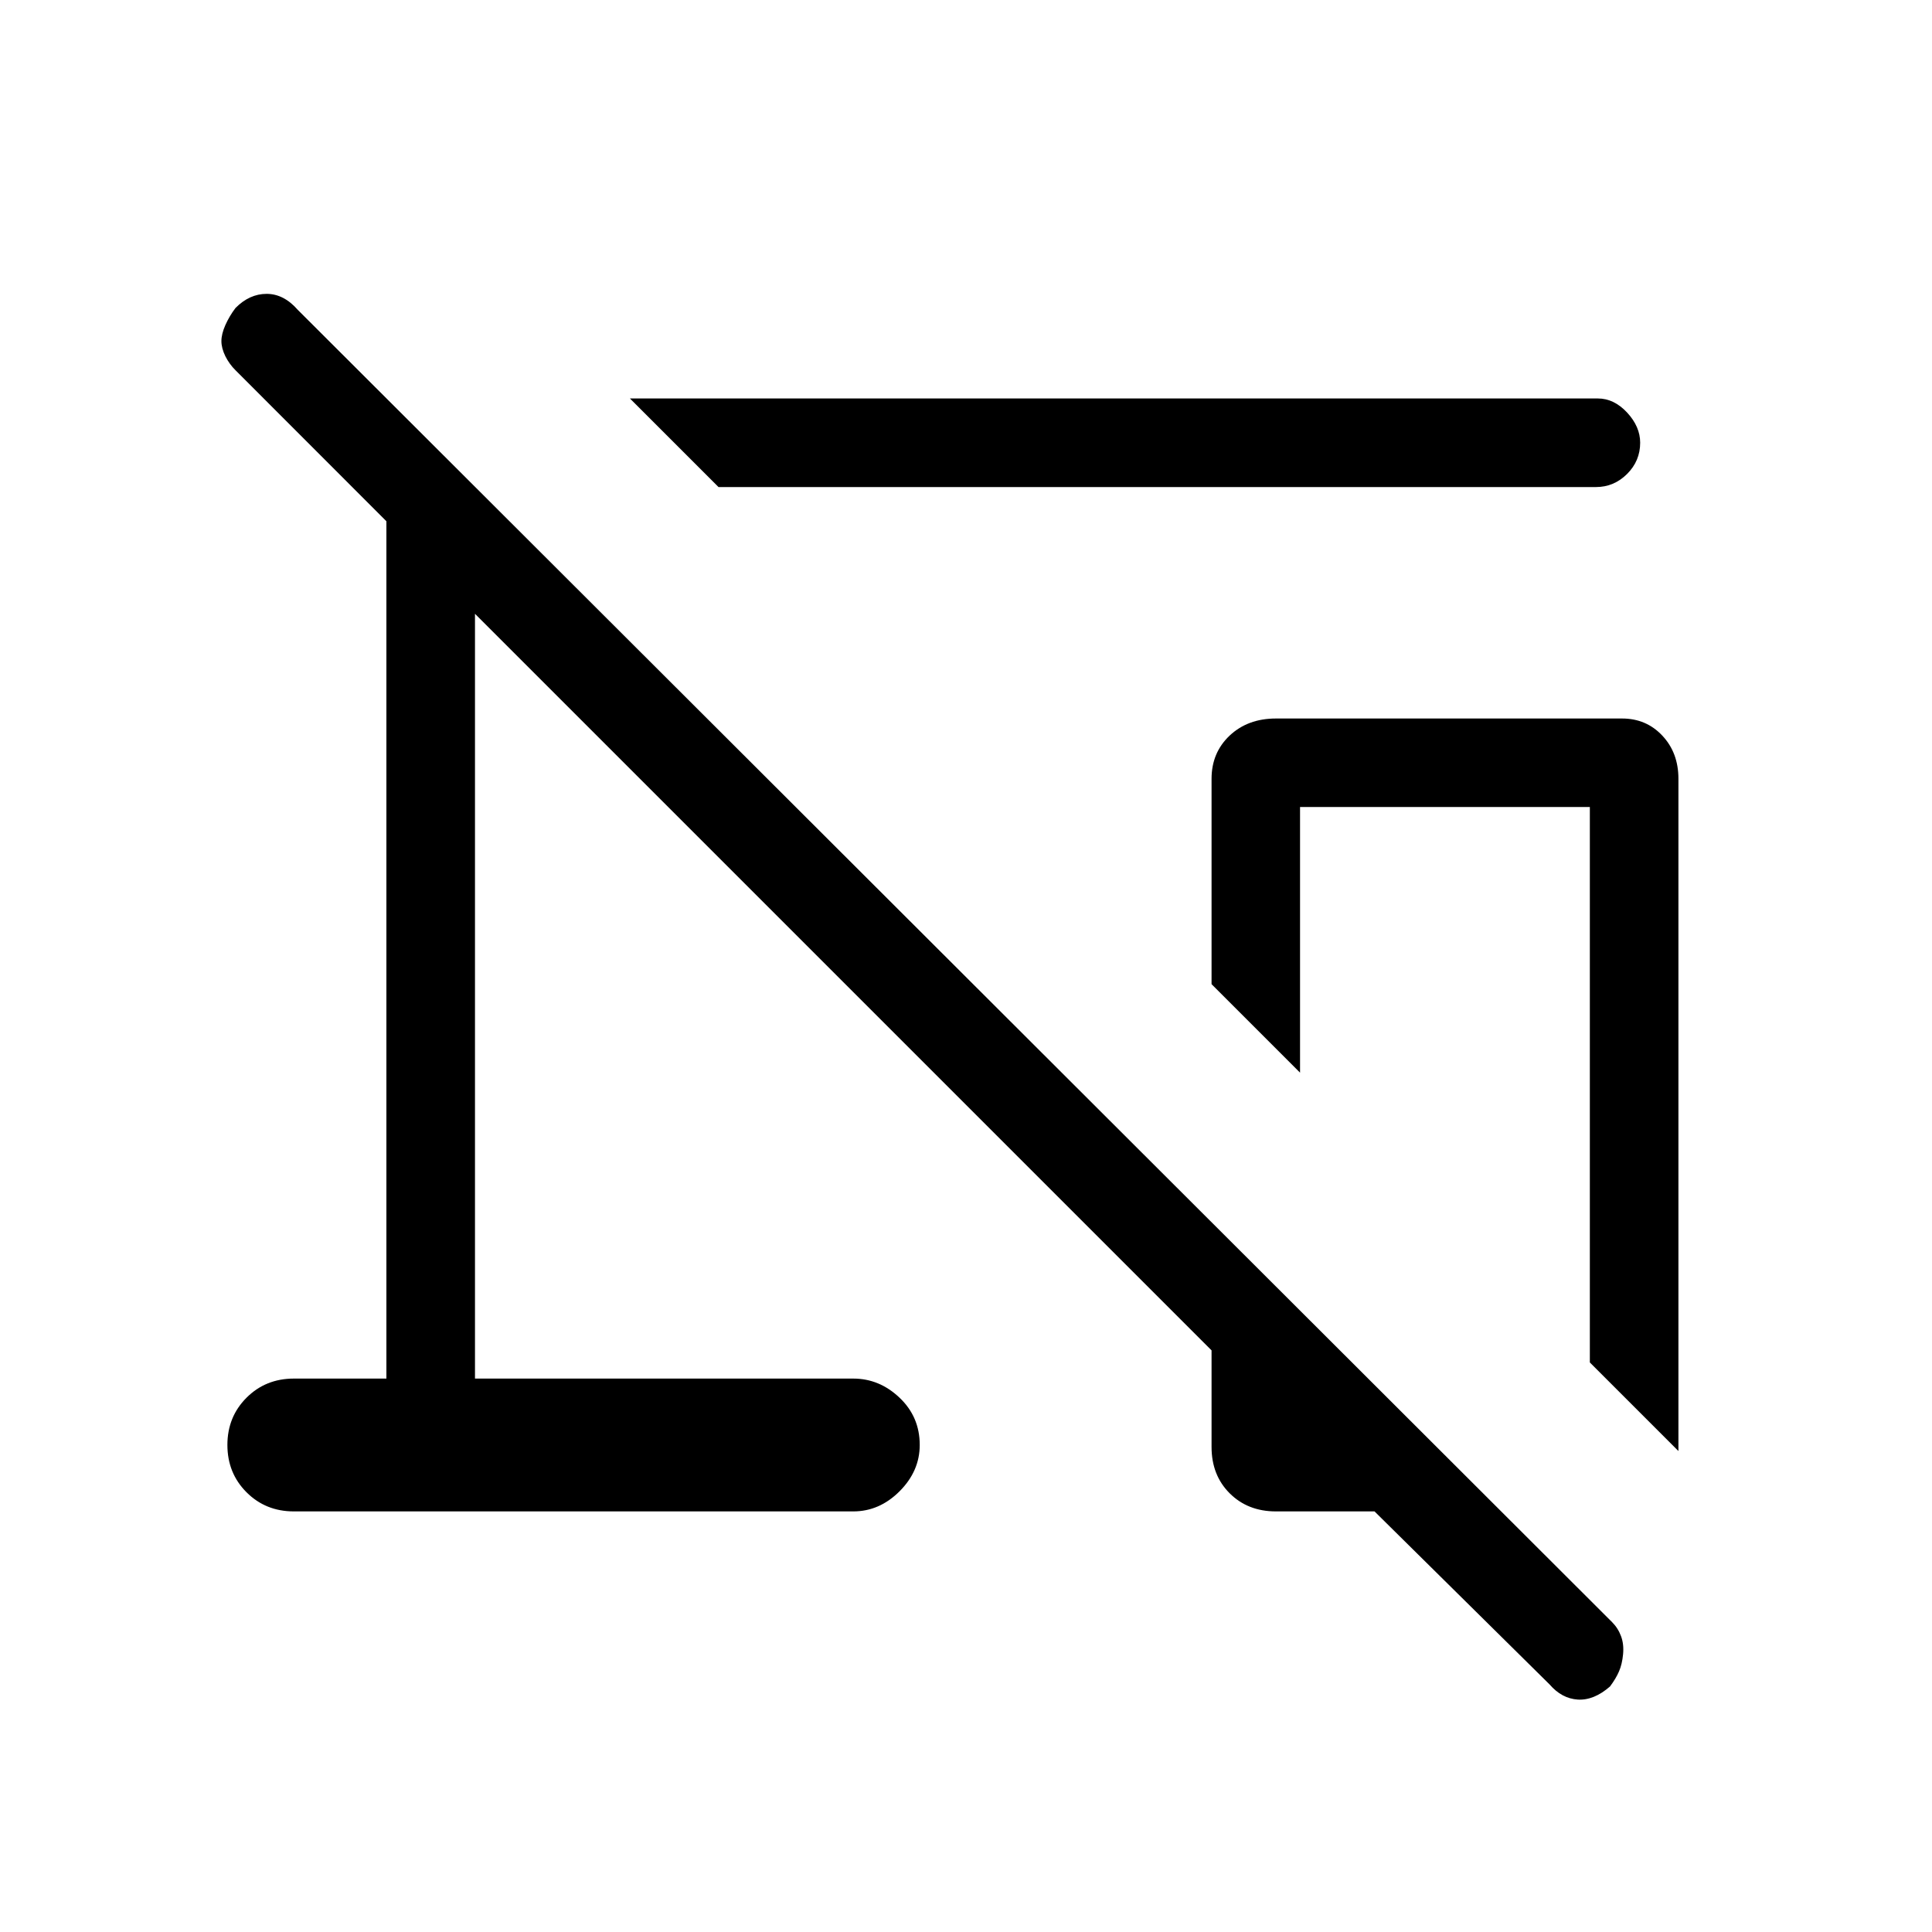 <svg xmlns="http://www.w3.org/2000/svg" height="20" width="20"><path d="m7.438 5.042-.917-.917h10.021q.166 0 .302.146.135.146.135.312 0 .188-.135.323-.136.136-.323.136Zm9.937 9.979-.917-.917v-5.75h-3v2.75l-.916-.916V8.062q0-.27.187-.447.188-.177.479-.177h3.584q.25 0 .416.177.167.177.167.447Zm-3.146.625h-1.021q-.291 0-.479-.188-.187-.187-.187-.479v-1L4.917 6.354v7.917h3.916q.271 0 .479.198.209.198.209.489 0 .271-.209.48-.208.208-.479.208H3.042q-.292 0-.49-.198t-.198-.49q0-.291.198-.489t.49-.198H4V5.396L2.438 3.833q-.063-.062-.105-.145-.041-.084-.041-.157t.041-.166q.042-.094.105-.177.145-.146.322-.146.178 0 .323.166l13.605 13.584q.062.062.093.146.031.083.021.187-.01.104-.042.177-.031.073-.093.156-.167.146-.334.136-.166-.011-.291-.156Z"/></svg>
